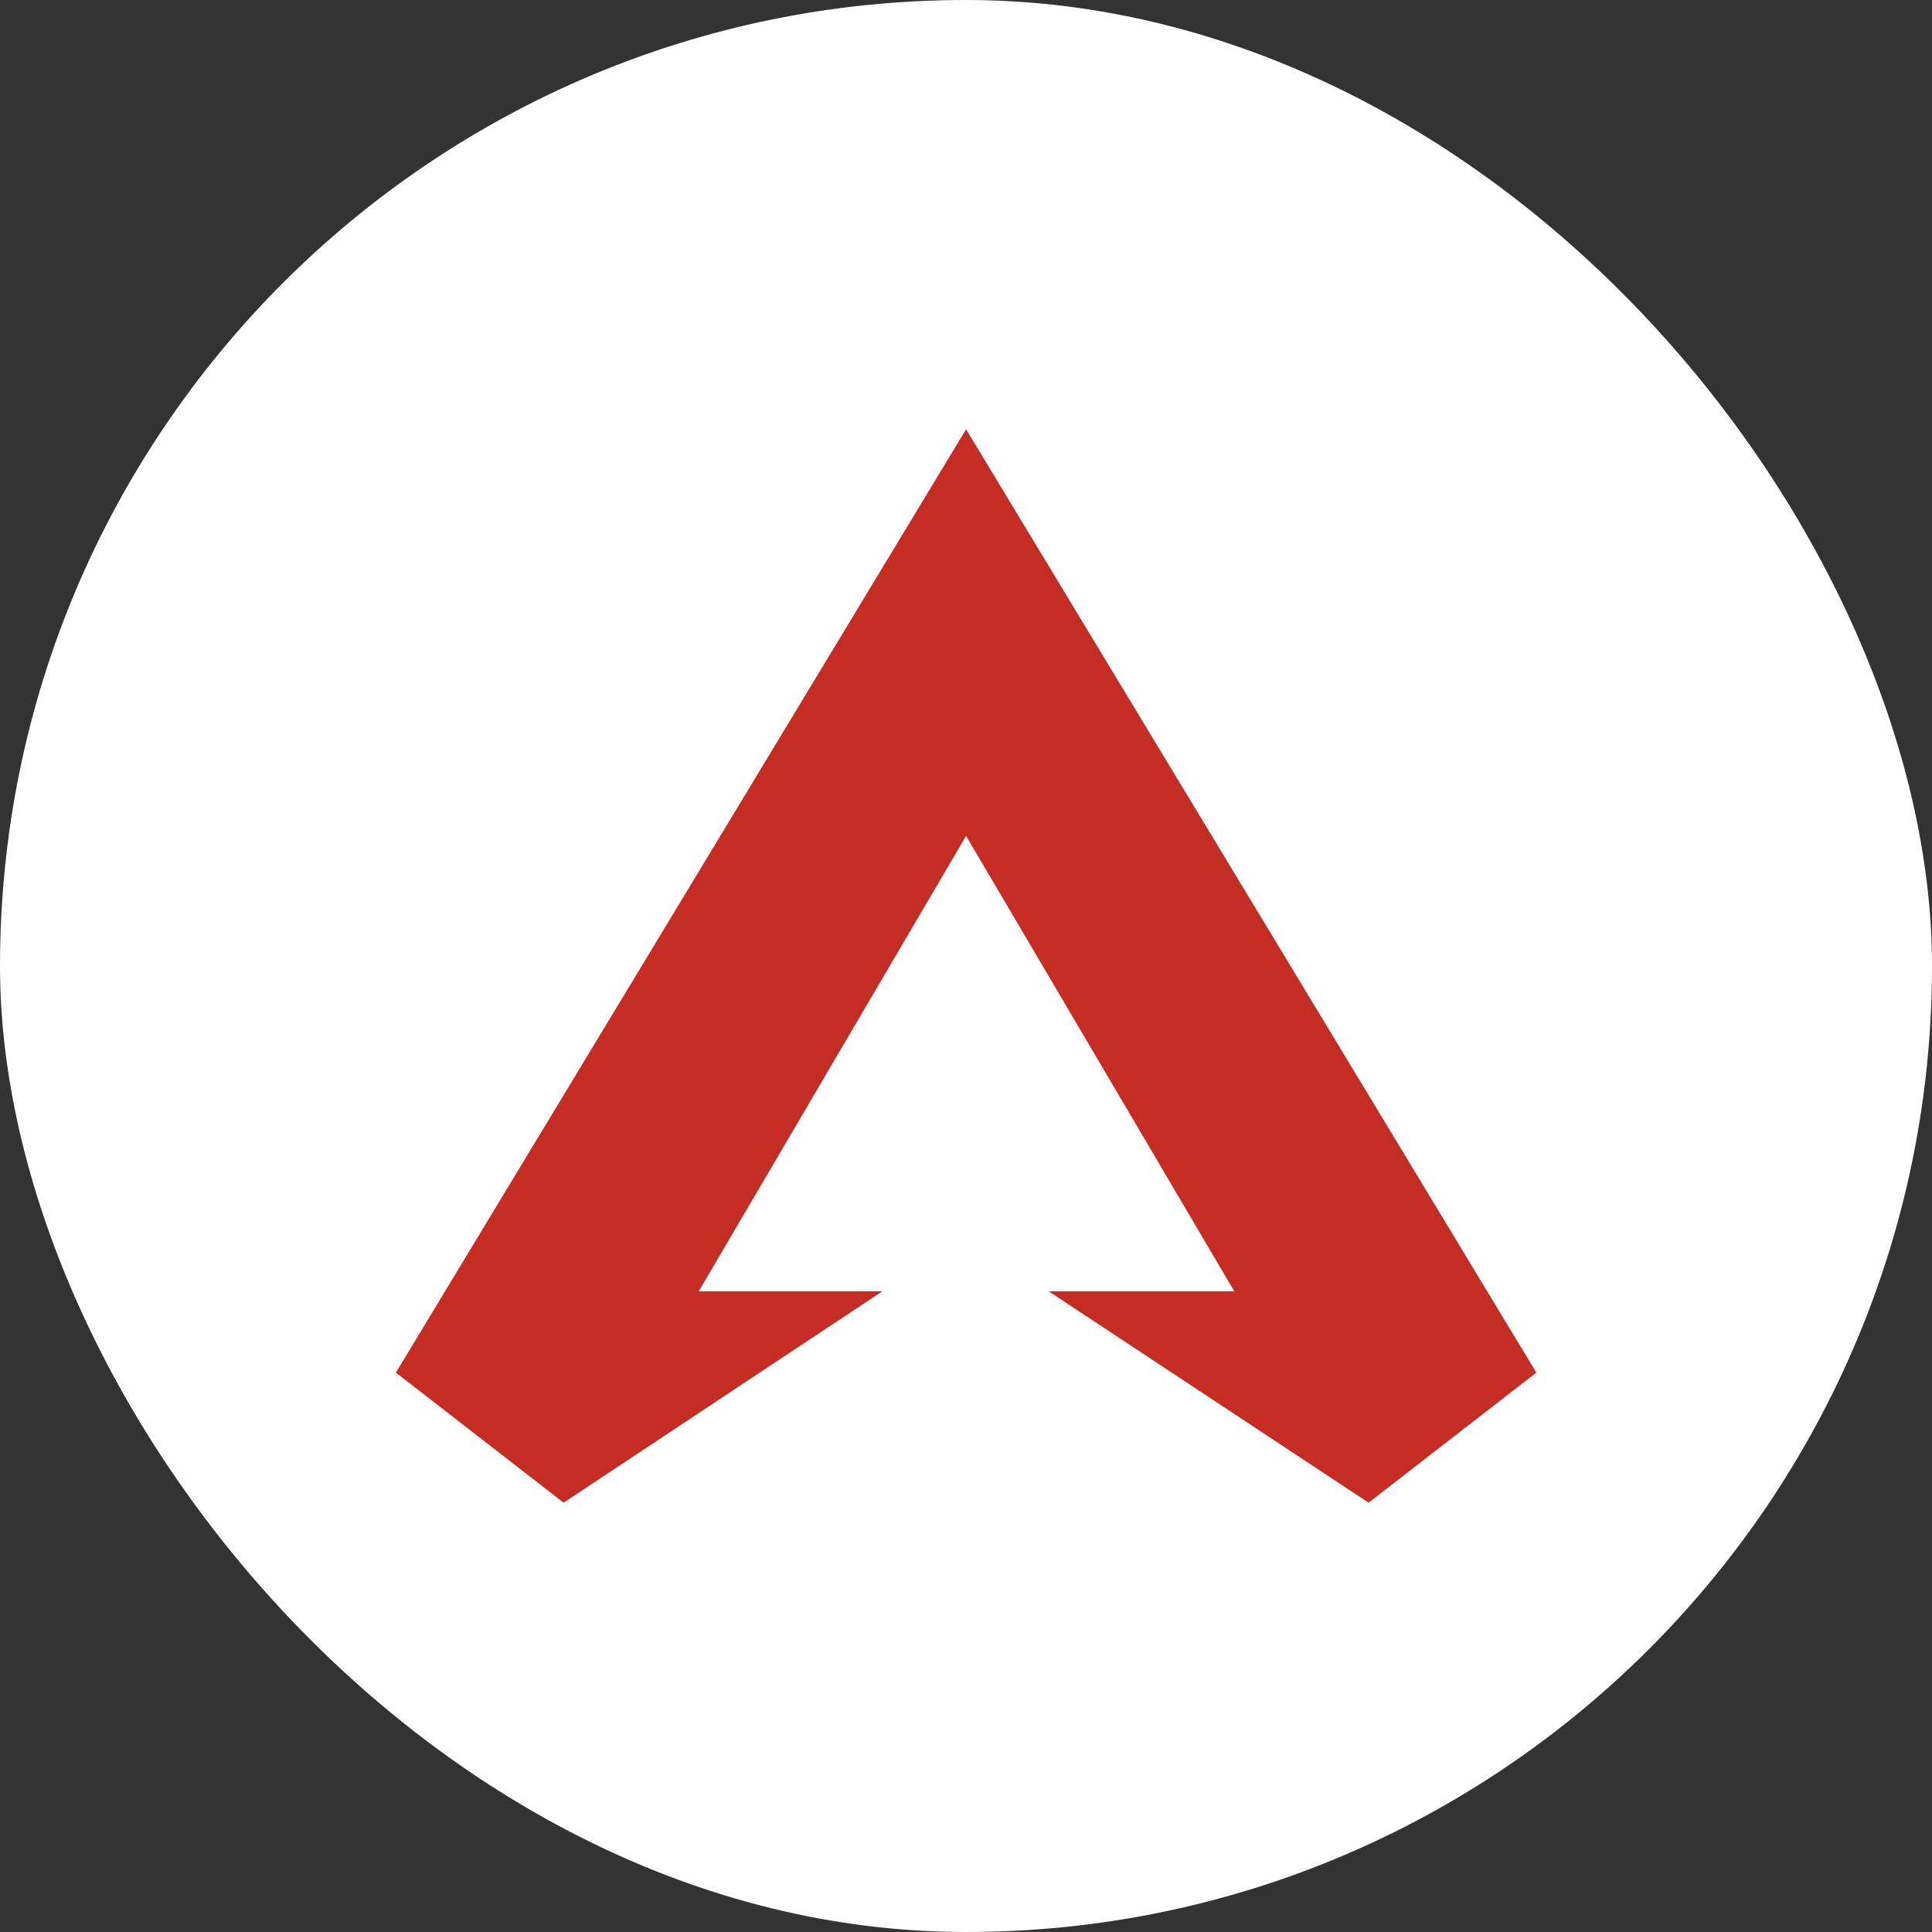 <?xml version="1.0" encoding="UTF-8"?> <svg xmlns="http://www.w3.org/2000/svg" width="24" height="24" viewBox="0 0 24 24" fill="none"><rect x="0" y="0" width="24" height="24" fill="#333333" stroke="none"/><rect width="24" height="24" rx="12" fill="white"></rect><path d="M12.001 5.333L19.085 17.051L17.001 18.667L13.027 16.041H15.333L12.001 10.384L8.68 16.041H10.961L7.001 18.667L4.918 17.051L12.001 5.333Z" fill="#C52C24"></path></svg> 
